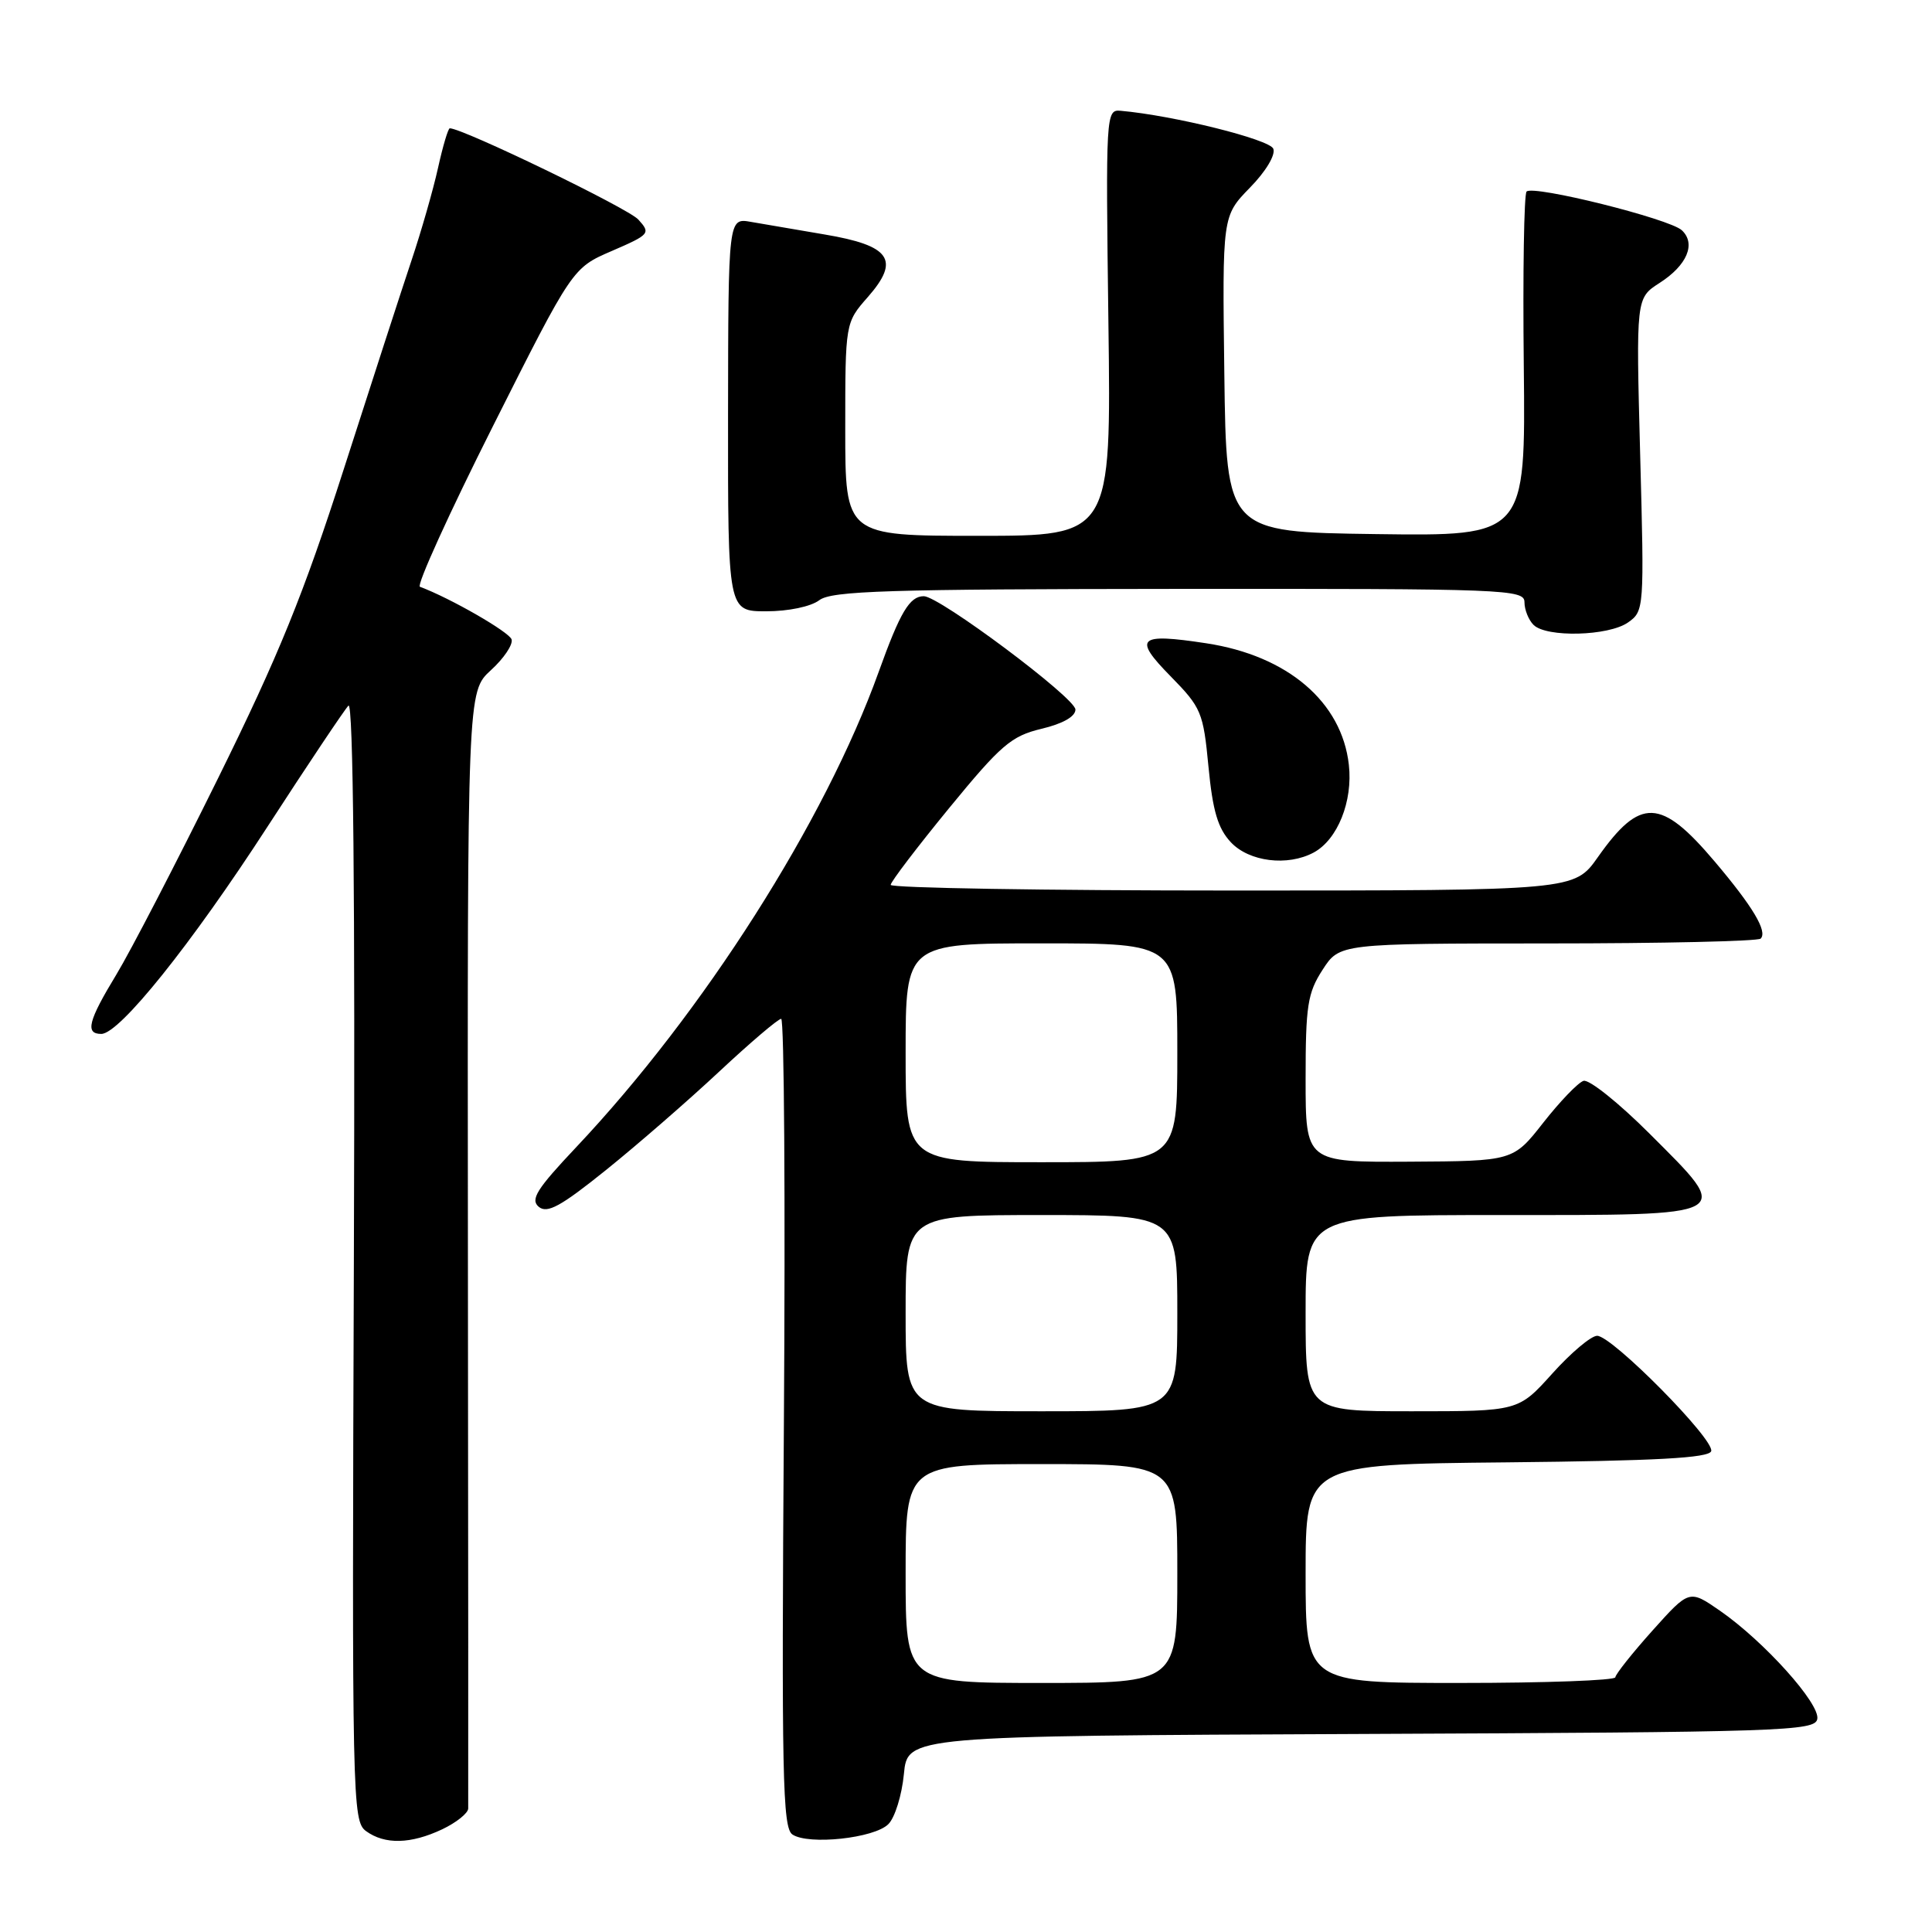 <?xml version="1.0" encoding="UTF-8" standalone="no"?>
<!DOCTYPE svg PUBLIC "-//W3C//DTD SVG 1.1//EN" "http://www.w3.org/Graphics/SVG/1.1/DTD/svg11.dtd" >
<svg xmlns="http://www.w3.org/2000/svg" xmlns:xlink="http://www.w3.org/1999/xlink" version="1.1" viewBox="0 0 256 256">
 <g >
 <path fill="currentColor"
d=" M 58.60 242.39 C 60.47 241.50 62.02 240.26 62.04 239.64 C 62.06 239.01 62.04 205.46 62.00 165.08 C 61.93 91.66 61.93 91.66 65.04 88.81 C 66.76 87.25 67.99 85.41 67.79 84.73 C 67.49 83.75 59.69 79.26 55.64 77.75 C 55.17 77.57 59.52 67.99 65.32 56.46 C 75.86 35.50 75.86 35.50 81.08 33.25 C 86.11 31.07 86.24 30.92 84.58 29.09 C 83.24 27.60 61.32 17.00 59.60 17.00 C 59.38 17.00 58.68 19.36 58.04 22.25 C 57.40 25.14 55.82 30.65 54.53 34.50 C 53.24 38.35 49.20 50.80 45.55 62.17 C 40.21 78.78 36.94 86.83 28.87 103.17 C 23.35 114.35 17.30 126.03 15.42 129.13 C 11.69 135.27 11.25 137.00 13.42 137.00 C 15.83 137.00 25.31 125.18 35.47 109.50 C 40.82 101.25 45.64 94.05 46.17 93.50 C 46.81 92.85 47.06 118.51 46.89 166.88 C 46.63 238.67 46.69 241.30 48.50 242.63 C 50.99 244.44 54.43 244.36 58.60 242.39 Z  M 117.71 241.71 C 118.58 240.85 119.50 237.87 119.77 235.08 C 120.25 230.02 120.25 230.02 180.36 229.76 C 236.30 229.52 240.50 229.38 240.80 227.78 C 241.19 225.76 233.76 217.49 227.89 213.42 C 223.84 210.62 223.84 210.62 218.96 216.06 C 216.28 219.05 214.07 221.84 214.04 222.25 C 214.02 222.66 204.78 223.00 193.50 223.00 C 173.00 223.00 173.00 223.00 173.00 208.52 C 173.00 194.03 173.00 194.03 199.67 193.77 C 219.48 193.57 226.44 193.19 226.74 192.29 C 227.24 190.78 213.61 177.00 211.63 177.00 C 210.83 177.00 208.16 179.25 205.69 182.00 C 201.19 187.00 201.19 187.00 187.10 187.00 C 173.00 187.00 173.00 187.00 173.00 174.00 C 173.00 161.00 173.00 161.00 198.89 161.00 C 230.21 161.00 229.66 161.30 218.60 150.24 C 214.50 146.14 210.55 142.98 209.82 143.22 C 209.09 143.46 206.70 145.95 204.50 148.75 C 200.50 153.85 200.50 153.85 186.75 153.93 C 173.00 154.00 173.00 154.00 173.00 142.99 C 173.00 133.26 173.26 131.57 175.25 128.50 C 177.50 125.02 177.50 125.02 205.08 125.01 C 220.25 125.01 232.95 124.72 233.30 124.37 C 234.23 123.43 232.28 120.15 227.21 114.16 C 220.07 105.72 217.34 105.62 211.73 113.57 C 208.61 118.00 208.61 118.00 163.31 118.00 C 138.39 118.00 118.01 117.66 118.02 117.25 C 118.03 116.84 121.52 112.26 125.77 107.07 C 132.64 98.69 134.00 97.53 138.00 96.57 C 140.82 95.90 142.50 94.95 142.50 94.02 C 142.50 92.48 124.47 79.00 122.41 79.00 C 120.53 79.00 119.28 81.10 116.43 89.03 C 109.31 108.84 93.22 134.13 76.34 152.02 C 71.11 157.56 70.24 158.95 71.39 159.91 C 72.51 160.84 74.31 159.85 80.29 155.04 C 84.42 151.72 91.17 145.85 95.29 142.00 C 99.41 138.15 103.11 135.00 103.51 135.00 C 103.91 135.00 104.07 159.09 103.87 188.54 C 103.55 235.28 103.69 242.20 105.00 243.08 C 107.13 244.51 115.85 243.58 117.71 241.71 Z  M 174.06 112.97 C 177.23 111.27 179.28 106.18 178.73 101.34 C 177.80 93.01 170.61 86.88 159.85 85.24 C 150.81 83.86 150.10 84.51 155.09 89.59 C 159.19 93.77 159.44 94.37 160.13 101.60 C 160.69 107.47 161.38 109.77 163.10 111.61 C 165.53 114.19 170.60 114.82 174.06 112.97 Z  M 215.72 82.48 C 217.86 80.98 217.88 80.67 217.33 60.23 C 216.78 39.50 216.78 39.50 219.89 37.50 C 223.55 35.16 224.76 32.29 222.85 30.51 C 221.22 28.99 203.18 24.49 202.28 25.38 C 201.94 25.73 201.77 36.14 201.91 48.53 C 202.15 71.04 202.15 71.04 182.33 70.77 C 162.50 70.50 162.50 70.50 162.23 49.56 C 161.96 28.63 161.96 28.63 165.61 24.88 C 167.72 22.73 169.04 20.53 168.72 19.71 C 168.24 18.47 155.51 15.30 148.50 14.68 C 146.54 14.50 146.51 15.00 146.87 42.75 C 147.24 71.00 147.24 71.00 129.62 71.00 C 112.00 71.00 112.00 71.00 112.00 56.88 C 112.00 42.76 112.00 42.76 115.01 39.34 C 119.31 34.43 118.00 32.54 109.27 31.07 C 105.55 30.44 101.15 29.69 99.50 29.40 C 96.50 28.87 96.50 28.87 96.47 54.94 C 96.45 81.00 96.45 81.00 101.53 81.00 C 104.46 81.00 107.44 80.38 108.56 79.53 C 110.20 78.29 117.61 78.06 156.25 78.03 C 199.65 78.00 202.00 78.09 202.00 79.80 C 202.00 80.79 202.54 82.14 203.20 82.80 C 204.90 84.50 213.14 84.29 215.72 82.48 Z  M 120.00 208.50 C 120.00 194.00 120.00 194.00 138.00 194.00 C 156.00 194.00 156.00 194.00 156.00 208.50 C 156.00 223.00 156.00 223.00 138.00 223.00 C 120.00 223.00 120.00 223.00 120.00 208.50 Z  M 120.00 174.00 C 120.00 161.00 120.00 161.00 138.00 161.00 C 156.00 161.00 156.00 161.00 156.00 174.00 C 156.00 187.00 156.00 187.00 138.00 187.00 C 120.00 187.00 120.00 187.00 120.00 174.00 Z  M 120.00 139.50 C 120.00 125.00 120.00 125.00 138.00 125.00 C 156.00 125.00 156.00 125.00 156.00 139.50 C 156.00 154.00 156.00 154.00 138.00 154.00 C 120.00 154.00 120.00 154.00 120.00 139.50 Z "/>
</g>
</svg>